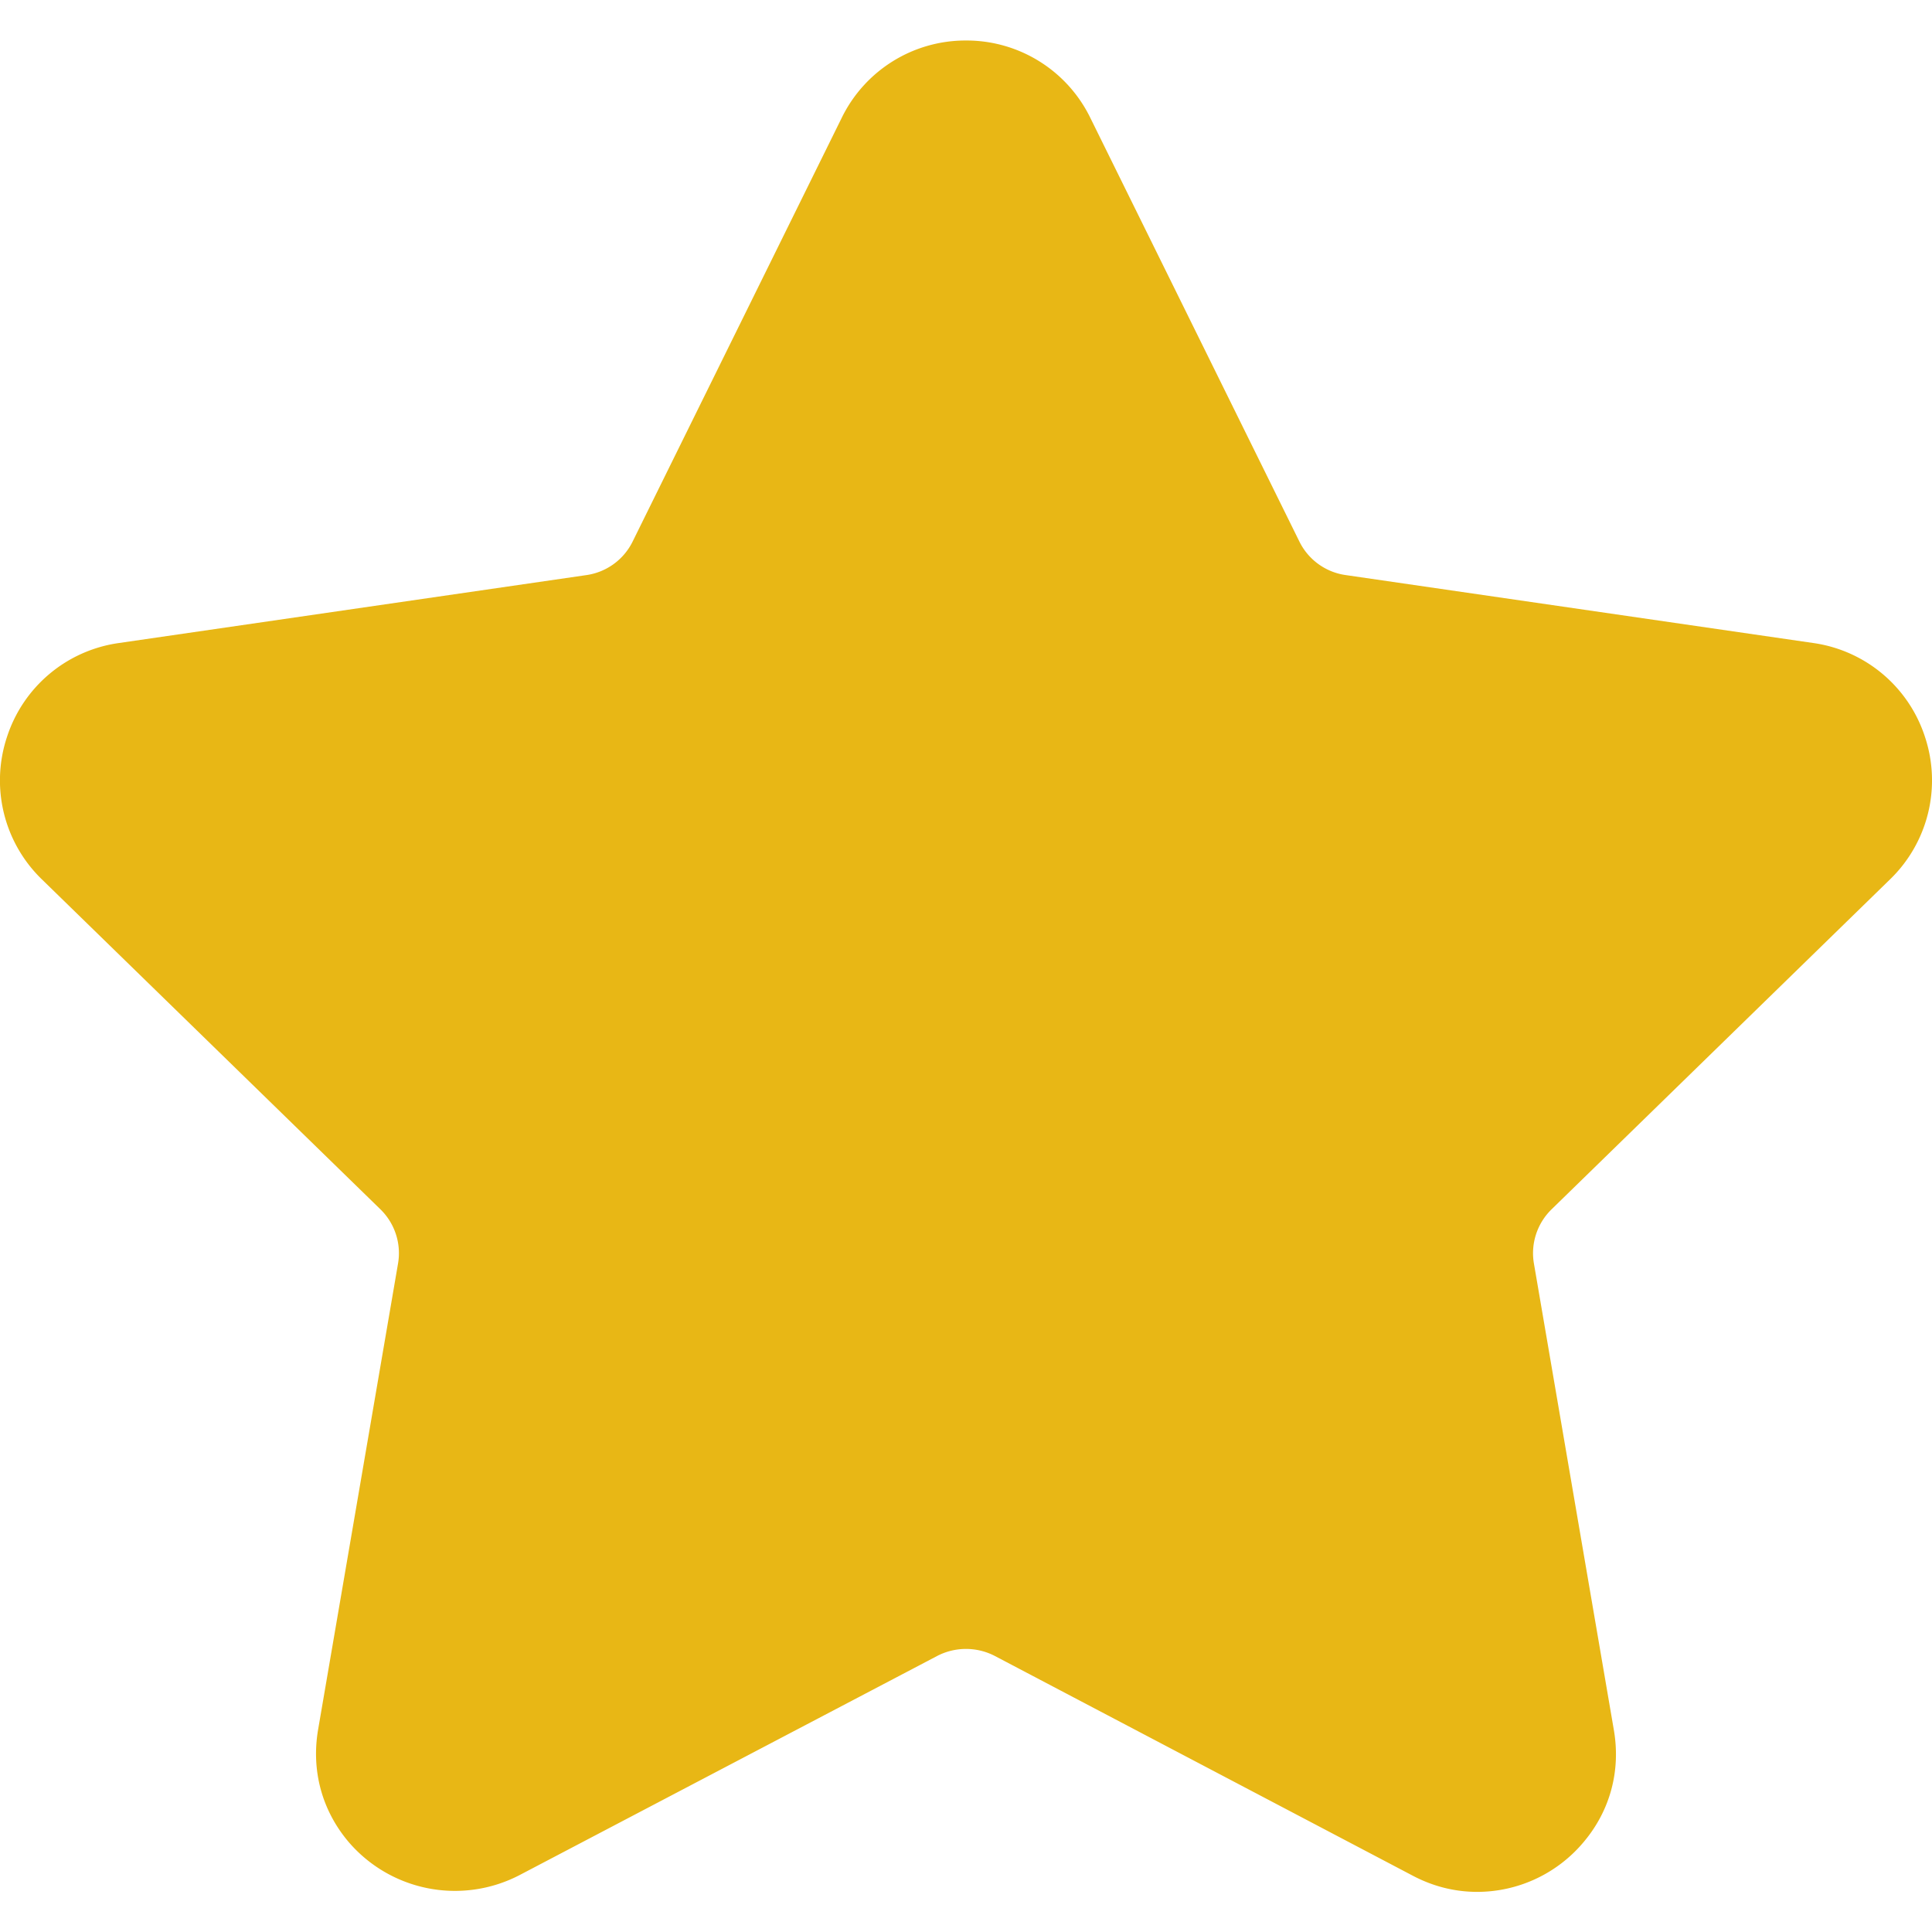<svg xmlns="http://www.w3.org/2000/svg" viewBox="0 0 49.94 49.94" width="512" height="512"><path d="M48.856 22.73a3.56 3.56 0 0 0 .906-3.671 3.56 3.56 0 0 0-2.892-2.438l-12.092-1.757a1.58 1.58 0 0 1-1.19-.865L28.182 3.043a3.56 3.56 0 0 0-3.212-1.996 3.56 3.56 0 0 0-3.211 1.996L16.352 14a1.58 1.58 0 0 1-1.191.865L3.07 16.622A3.56 3.56 0 0 0 .177 19.06a3.56 3.56 0 0 0 .906 3.671l8.75 8.528c.373.364.544.888.456 1.4L8.224 44.7c-.183 1.06.095 2.09.78 2.904a3.62 3.62 0 0 0 4.415.871L24.234 42.8a1.62 1.62 0 0 1 1.472 0l10.815 5.686c.526.277 1.087.417 1.666.417a3.59 3.59 0 0 0 2.748-1.288c.687-.813.964-1.846.78-2.904L39.65 32.66c-.088-.513.083-1.036.456-1.4l8.75-8.53z" fill="#e8b715"/></svg>